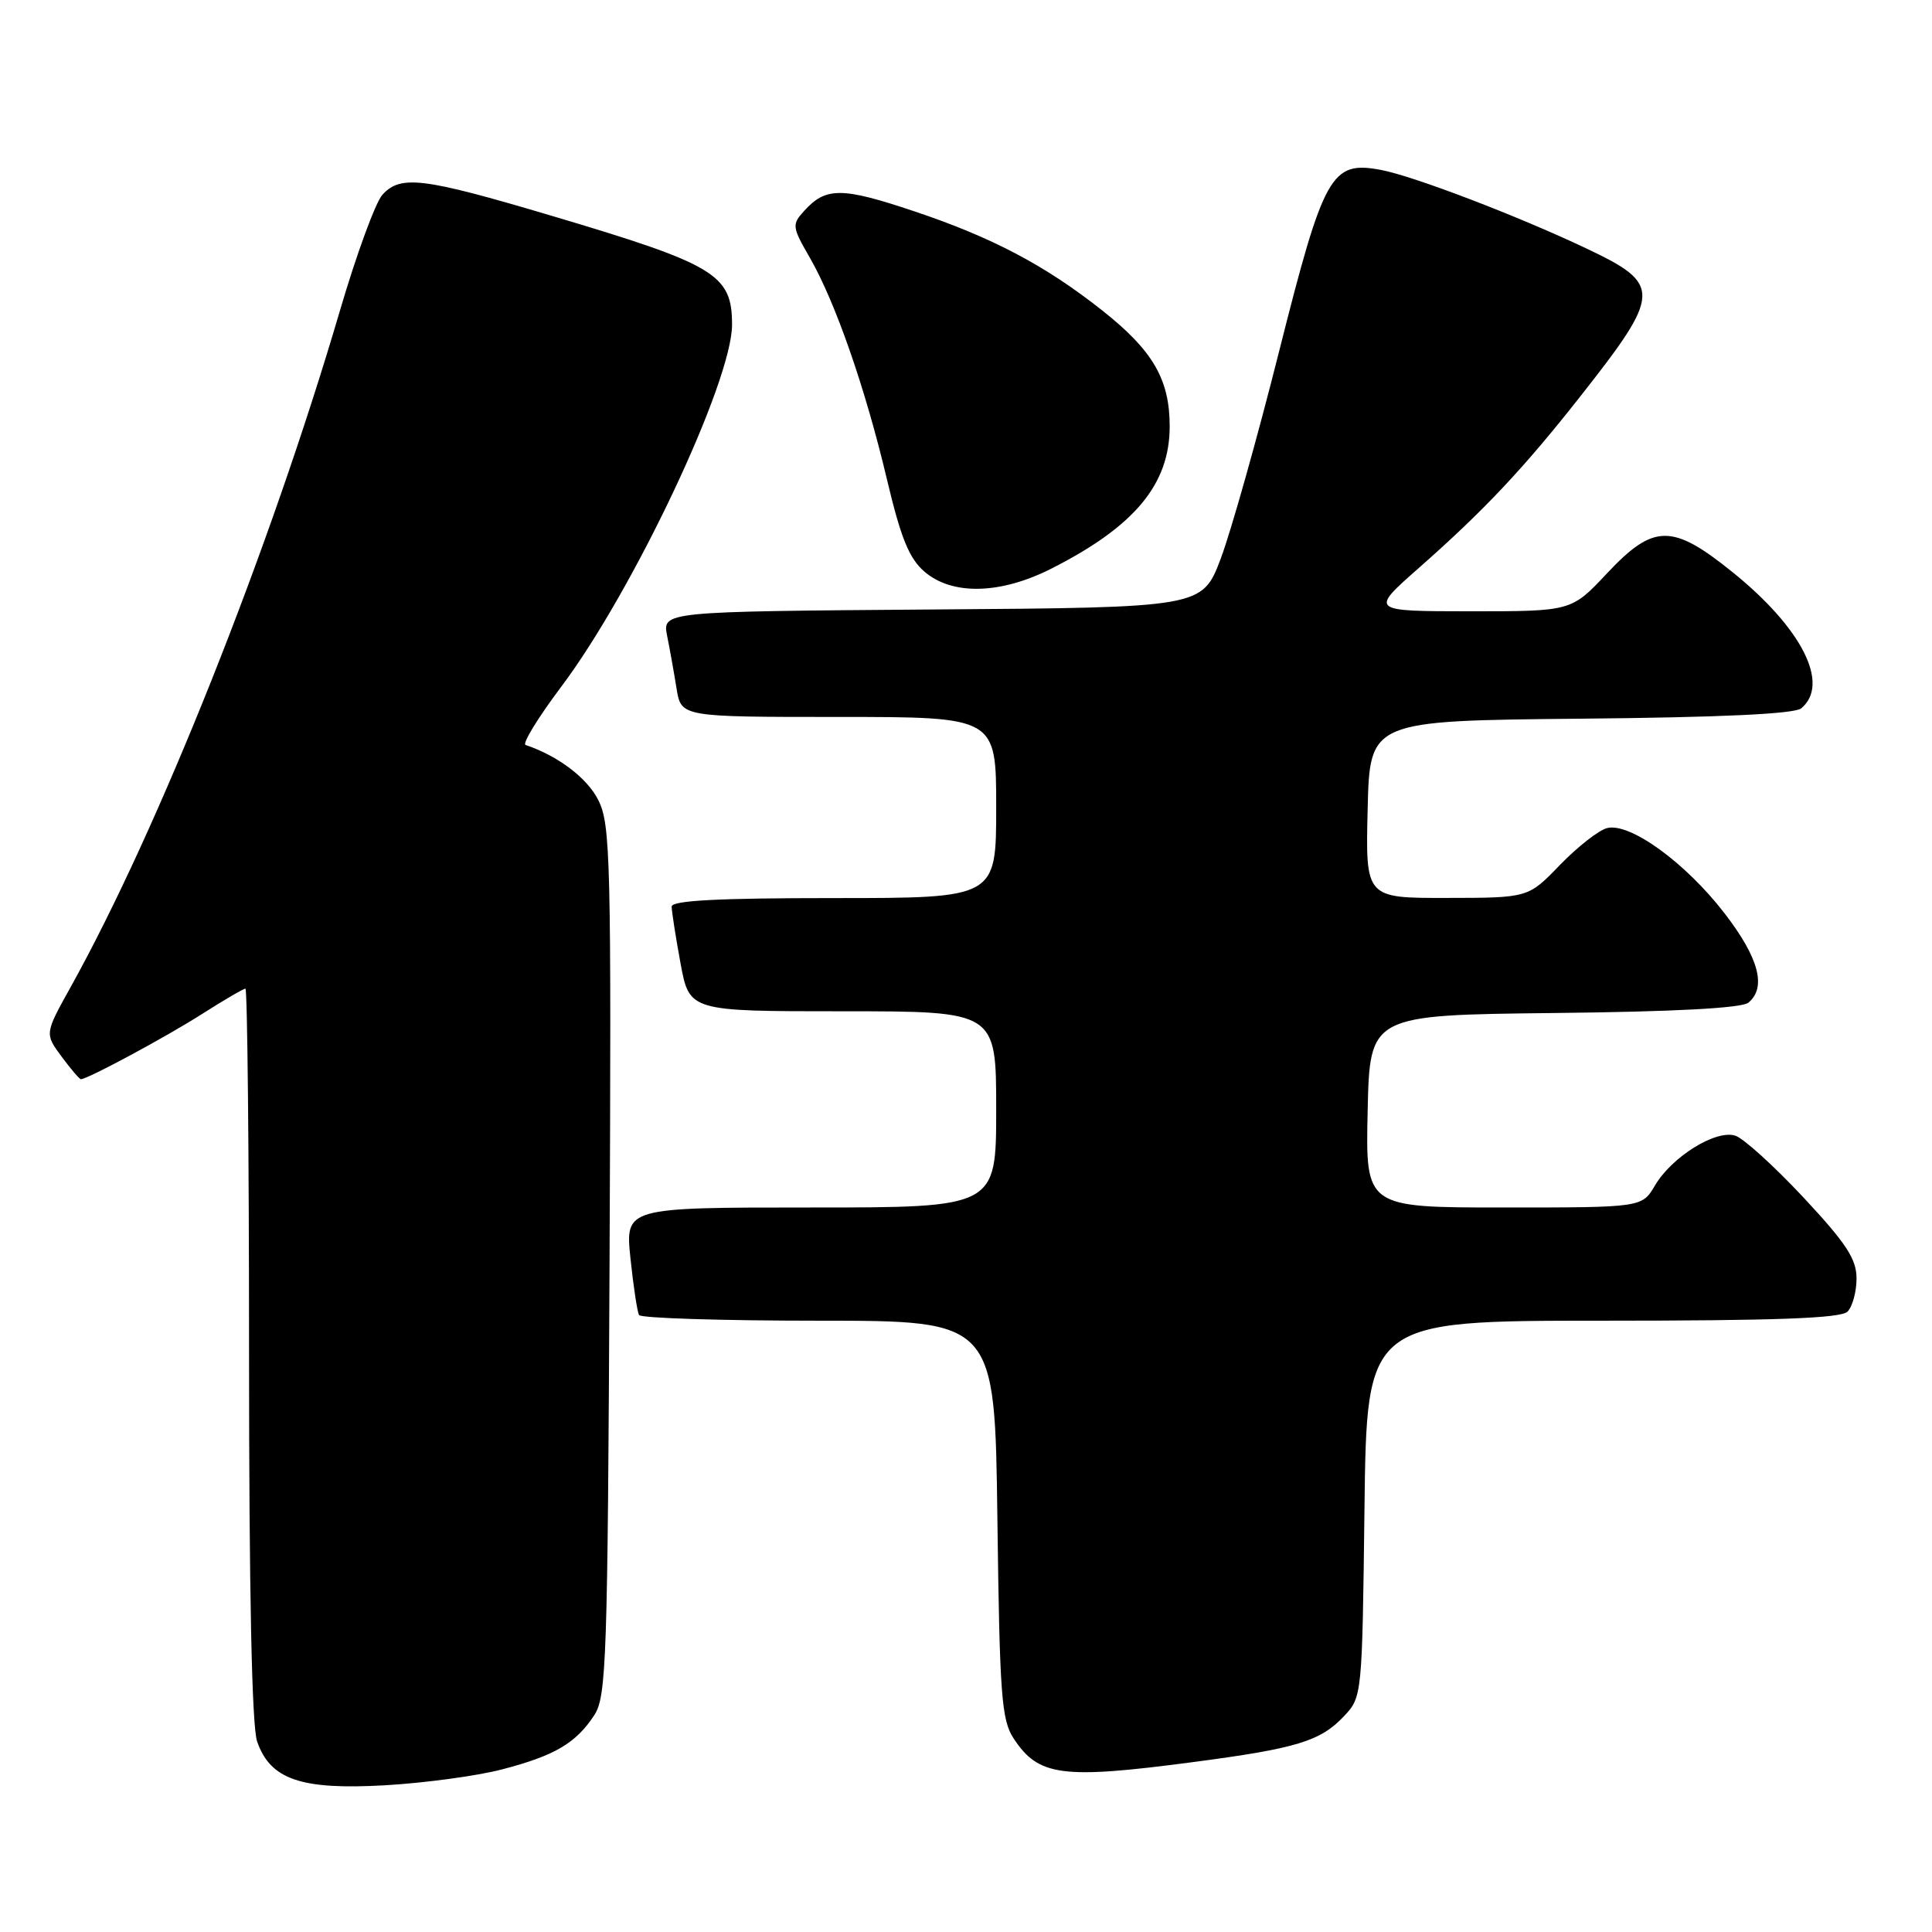 <?xml version="1.0" encoding="UTF-8" standalone="no"?>
<!DOCTYPE svg PUBLIC "-//W3C//DTD SVG 1.1//EN" "http://www.w3.org/Graphics/SVG/1.1/DTD/svg11.dtd" >
<svg xmlns="http://www.w3.org/2000/svg" xmlns:xlink="http://www.w3.org/1999/xlink" version="1.1" viewBox="0 0 256 256">
 <g >
 <path fill="currentColor"
d=" M 66.50 234.46 C 73.50 232.64 76.30 230.99 78.74 227.28 C 80.36 224.80 80.52 220.07 80.77 167.04 C 81.01 113.72 80.90 109.24 79.27 106.00 C 77.79 103.07 73.94 100.16 69.64 98.71 C 69.17 98.56 71.28 95.10 74.34 91.03 C 83.92 78.30 97.00 50.58 97.00 43.02 C 97.00 36.35 94.83 35.05 72.95 28.55 C 55.98 23.51 53.07 23.16 50.66 25.82 C 49.76 26.82 47.24 33.68 45.07 41.07 C 35.75 72.81 21.04 109.77 9.39 130.74 C 5.92 136.97 5.92 136.97 8.15 139.99 C 9.37 141.64 10.53 143.00 10.72 143.00 C 11.60 143.00 22.04 137.38 26.77 134.36 C 29.67 132.51 32.26 131.00 32.52 131.00 C 32.78 131.00 33.00 152.76 33.00 179.35 C 33.00 210.98 33.37 228.76 34.07 230.76 C 35.82 235.80 39.89 237.19 51.00 236.56 C 56.23 236.26 63.20 235.32 66.50 234.46 Z  M 158.06 233.49 C 171.83 231.68 174.97 230.72 178.10 227.39 C 180.48 224.86 180.50 224.65 180.80 199.92 C 181.10 175.00 181.10 175.00 212.35 175.00 C 235.32 175.00 243.92 174.68 244.80 173.80 C 245.46 173.14 246.00 171.16 246.00 169.40 C 246.00 166.82 244.64 164.75 238.95 158.65 C 235.07 154.50 231.01 150.82 229.93 150.48 C 227.36 149.66 221.54 153.27 219.30 157.07 C 217.57 160.00 217.57 160.00 199.25 160.00 C 180.94 160.00 180.94 160.00 181.22 147.25 C 181.50 134.50 181.50 134.50 205.92 134.23 C 221.88 134.06 230.80 133.58 231.67 132.86 C 234.10 130.84 233.07 126.94 228.53 121.04 C 223.35 114.31 215.95 108.94 212.93 109.73 C 211.82 110.02 209.02 112.22 206.70 114.61 C 202.50 118.97 202.50 118.97 191.72 118.98 C 180.94 119.00 180.94 119.00 181.22 107.25 C 181.50 95.50 181.50 95.50 209.42 95.23 C 227.97 95.06 237.78 94.60 238.67 93.86 C 242.53 90.65 238.78 83.23 229.53 75.78 C 221.56 69.36 219.11 69.39 212.91 76.00 C 208.21 81.00 208.21 81.00 194.86 81.00 C 181.50 80.99 181.50 80.99 188.00 75.26 C 196.68 67.61 201.87 62.09 209.42 52.50 C 220.19 38.81 220.24 37.68 210.20 32.92 C 201.04 28.58 187.25 23.31 182.95 22.51 C 176.39 21.29 175.42 23.02 169.49 46.55 C 166.59 58.07 163.11 70.42 161.76 74.00 C 159.30 80.50 159.30 80.50 123.53 80.76 C 87.76 81.03 87.76 81.03 88.40 84.26 C 88.76 86.04 89.32 89.19 89.65 91.25 C 90.26 95.00 90.26 95.00 111.13 95.00 C 132.00 95.00 132.00 95.00 132.00 107.00 C 132.00 119.00 132.00 119.00 110.50 119.00 C 95.13 119.00 89.00 119.32 89.00 120.13 C 89.00 120.76 89.53 124.13 90.17 127.63 C 91.35 134.00 91.35 134.00 111.67 134.00 C 132.00 134.00 132.00 134.00 132.00 147.00 C 132.00 160.00 132.00 160.00 107.42 160.00 C 82.84 160.00 82.84 160.00 83.54 166.75 C 83.93 170.46 84.44 173.84 84.68 174.25 C 84.92 174.66 95.63 175.00 108.47 175.00 C 131.83 175.00 131.83 175.00 132.16 201.30 C 132.46 224.63 132.70 227.90 134.31 230.35 C 137.60 235.37 140.71 235.78 158.06 233.49 Z  M 139.28 75.36 C 150.33 69.77 154.99 64.18 154.99 56.50 C 154.99 50.27 152.77 46.45 146.07 41.15 C 138.50 35.16 131.47 31.46 121.18 28.01 C 111.53 24.77 109.43 24.77 106.55 27.95 C 104.91 29.75 104.95 30.07 107.32 34.17 C 110.70 40.05 114.67 51.46 117.52 63.50 C 119.37 71.31 120.46 73.99 122.50 75.75 C 126.17 78.91 132.56 78.76 139.28 75.36 Z "/>
</g>
</svg>
